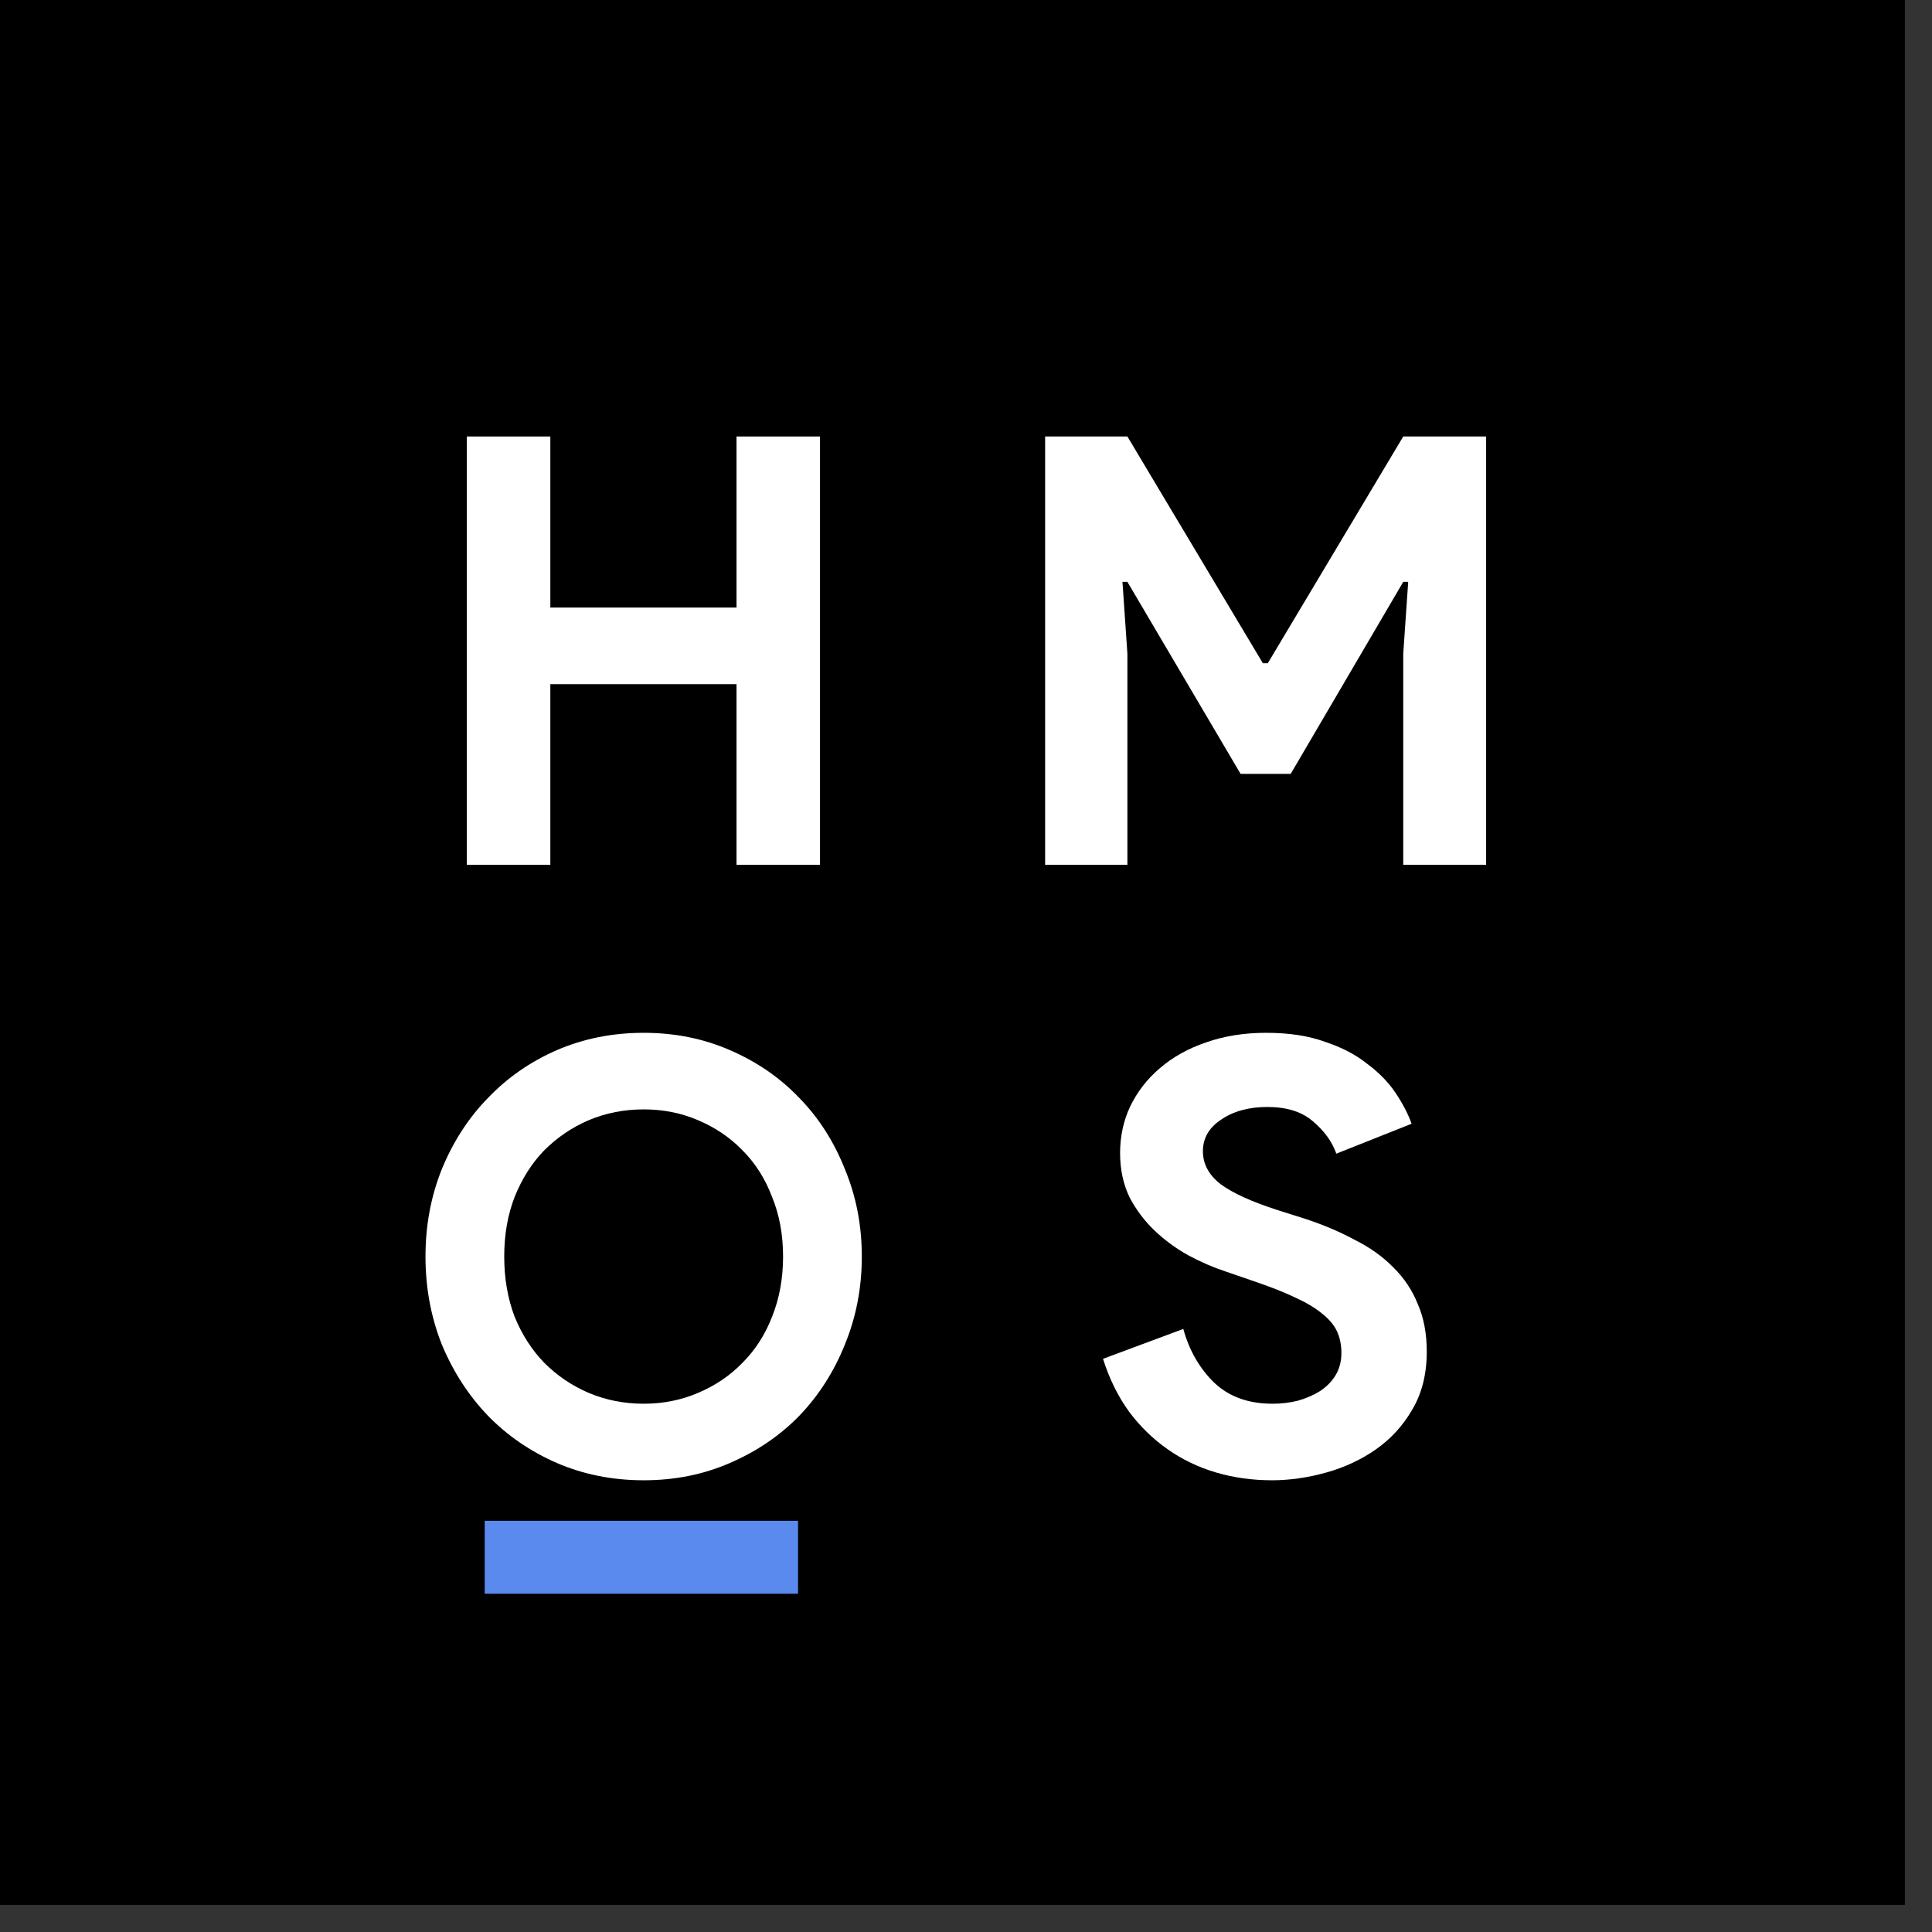 <?xml version="1.0" encoding="UTF-8" standalone="no"?><!DOCTYPE svg PUBLIC "-//W3C//DTD SVG 1.1//EN" "http://www.w3.org/Graphics/SVG/1.1/DTD/svg11.dtd"><svg width="100%" height="100%" viewBox="0 0 69 69" version="1.1" xmlns="http://www.w3.org/2000/svg" xmlns:xlink="http://www.w3.org/1999/xlink" xml:space="preserve" xmlns:serif="http://www.serif.com/" style="fill-rule:evenodd;clip-rule:evenodd;stroke-linejoin:round;stroke-miterlimit:2;"><rect x="0" y="0" width="69" height="69" fill="#333333" stroke="none"/><rect id="rect2360" x="0" y="0" width="68.031" height="68.031"/><path id="path2318" d="M45.423,52.867c-0.693,0 -1.355,-0.092 -1.988,-0.277c-0.632,-0.185 -1.212,-0.463 -1.738,-0.834c-0.527,-0.37 -0.987,-0.819 -1.378,-1.346c-0.392,-0.541 -0.7,-1.168 -0.926,-1.88l2.868,-1.068c0.211,0.769 0.58,1.41 1.107,1.923c0.527,0.498 1.219,0.748 2.077,0.748c0.317,-0 0.618,-0.036 0.904,-0.107c0.301,-0.086 0.564,-0.2 0.79,-0.342c0.241,-0.157 0.429,-0.349 0.565,-0.577c0.135,-0.228 0.203,-0.491 0.203,-0.79c0,-0.285 -0.053,-0.542 -0.158,-0.77c-0.105,-0.227 -0.286,-0.441 -0.542,-0.641c-0.241,-0.199 -0.565,-0.391 -0.971,-0.576c-0.392,-0.186 -0.881,-0.378 -1.468,-0.577l-0.994,-0.342c-0.436,-0.143 -0.881,-0.335 -1.332,-0.577c-0.437,-0.242 -0.836,-0.534 -1.197,-0.876c-0.362,-0.342 -0.663,-0.741 -0.904,-1.196c-0.225,-0.47 -0.338,-0.997 -0.338,-1.581c-0,-0.599 0.12,-1.154 0.361,-1.667c0.256,-0.527 0.61,-0.983 1.062,-1.367c0.466,-0.399 1.016,-0.705 1.648,-0.919c0.648,-0.228 1.363,-0.342 2.146,-0.342c0.813,0 1.513,0.107 2.1,0.321c0.602,0.199 1.106,0.462 1.513,0.79c0.422,0.313 0.76,0.662 1.016,1.047c0.256,0.385 0.444,0.748 0.565,1.09l-2.688,1.068c-0.15,-0.427 -0.429,-0.812 -0.835,-1.154c-0.392,-0.342 -0.934,-0.513 -1.626,-0.513c-0.663,0 -1.212,0.15 -1.649,0.449c-0.436,0.285 -0.655,0.662 -0.655,1.132c0,0.456 0.211,0.848 0.633,1.176c0.421,0.313 1.091,0.619 2.01,0.918l1.016,0.321c0.647,0.213 1.234,0.463 1.761,0.748c0.542,0.27 1.002,0.598 1.378,0.982c0.391,0.385 0.685,0.826 0.881,1.325c0.21,0.484 0.316,1.047 0.316,1.688c-0,0.798 -0.173,1.488 -0.52,2.072c-0.331,0.57 -0.76,1.04 -1.287,1.41c-0.527,0.371 -1.122,0.649 -1.784,0.834c-0.662,0.185 -1.31,0.277 -1.942,0.277l-0,0Z" style="fill:#fff;fill-rule:nonzero;"/><rect id="rect2332" x="17.311" y="54.315" width="11.191" height="2.604" style="fill:#5b8aee;"/><path id="path2314" d="M22.988,52.867c-1.112,0 -2.146,-0.206 -3.105,-0.619c-0.944,-0.413 -1.764,-0.976 -2.458,-1.688c-0.695,-0.726 -1.243,-1.574 -1.646,-2.543c-0.389,-0.982 -0.583,-2.029 -0.583,-3.14c-0,-1.111 0.194,-2.151 0.583,-3.12c0.403,-0.982 0.951,-1.83 1.646,-2.542c0.694,-0.727 1.514,-1.296 2.458,-1.709c0.959,-0.413 1.993,-0.62 3.105,-0.62c1.111,0 2.138,0.207 3.083,0.62c0.958,0.413 1.785,0.982 2.479,1.709c0.695,0.712 1.236,1.56 1.625,2.542c0.403,0.969 0.604,2.009 0.604,3.12c0,1.111 -0.201,2.158 -0.604,3.14c-0.389,0.969 -0.93,1.817 -1.625,2.543c-0.694,0.712 -1.521,1.275 -2.479,1.688c-0.945,0.413 -1.972,0.619 -3.083,0.619Zm-0,-2.734c0.694,-0 1.34,-0.129 1.937,-0.385c0.611,-0.256 1.139,-0.612 1.583,-1.068c0.459,-0.456 0.813,-1.004 1.063,-1.645c0.264,-0.656 0.396,-1.375 0.396,-2.158c-0,-0.784 -0.132,-1.496 -0.396,-2.137c-0.25,-0.655 -0.604,-1.211 -1.063,-1.666c-0.444,-0.456 -0.972,-0.812 -1.583,-1.069c-0.597,-0.256 -1.243,-0.384 -1.937,-0.384c-0.695,-0 -1.348,0.128 -1.959,0.384c-0.597,0.257 -1.125,0.613 -1.583,1.069c-0.445,0.455 -0.799,1.011 -1.063,1.666c-0.25,0.641 -0.375,1.353 -0.375,2.137c0,0.783 0.125,1.502 0.375,2.158c0.264,0.641 0.618,1.189 1.063,1.645c0.458,0.456 0.986,0.812 1.583,1.068c0.611,0.256 1.264,0.385 1.959,0.385Z" style="fill:#fff;fill-rule:nonzero;"/><path id="path2312" d="M37.326,15.589l2.938,-0l4.838,8.097l0.177,0l4.837,-8.097l2.96,-0l0,15.297l-2.96,0l0,-7.542l0.177,-2.564l-0.177,0l-4.02,6.859l-1.789,-0l-4.043,-6.859l-0.176,0l0.176,2.564l0,7.542l-2.938,0l0,-15.297Z" style="fill:#fff;fill-rule:nonzero;"/><path id="path2308" d="M16.673,15.589l2.982,-0l-0,6.11l6.649,0l-0,-6.11l2.982,-0l-0,15.297l-2.982,0l-0,-6.452l-6.649,-0l-0,6.452l-2.982,0l-0,-15.297Z" style="fill:#fff;fill-rule:nonzero;"/></svg>